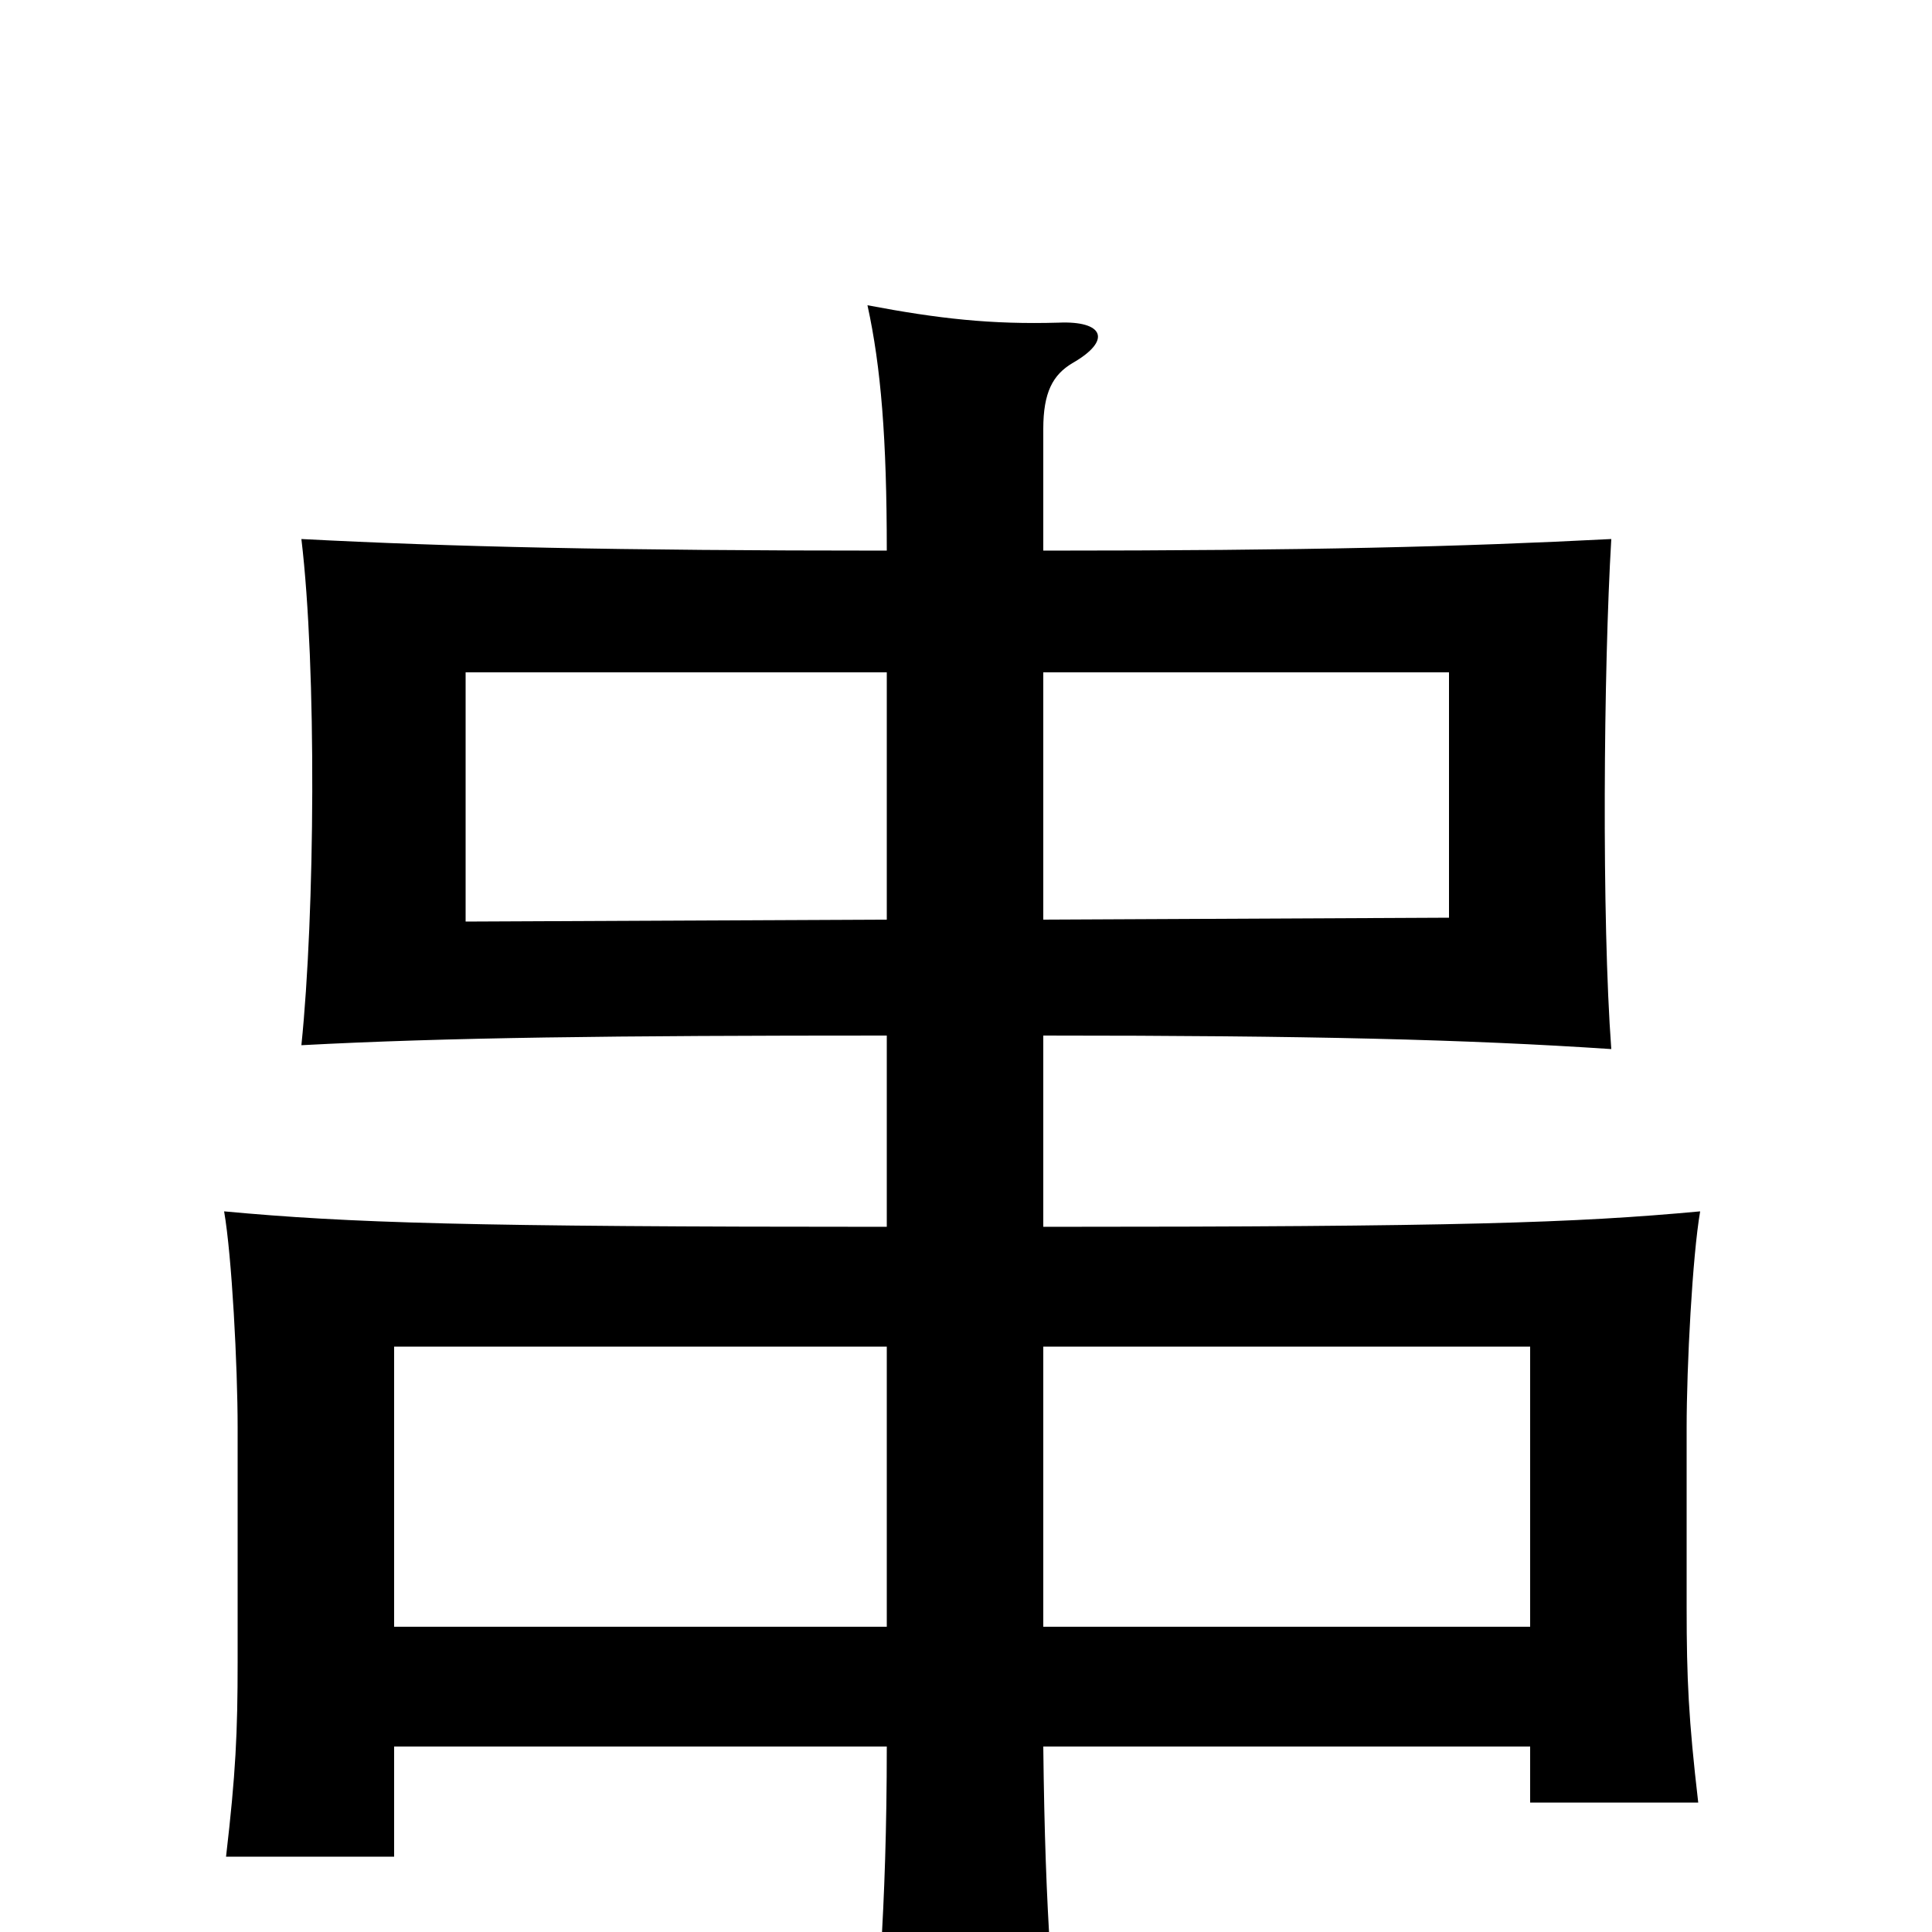 <svg xmlns="http://www.w3.org/2000/svg" viewBox="0 -1000 1000 1000">
	<path fill="#000000" d="M459 -524L241 -523V-652H459ZM540 -652H750V-525L540 -524ZM459 -158H204V-303H459ZM540 -303H792V-158H540ZM540 -715V-778C540 -797 545 -806 555 -812C576 -824 571 -834 548 -833C513 -832 486 -835 449 -842C456 -810 459 -773 459 -715C318 -715 233 -717 156 -721C164 -654 163 -527 156 -459C231 -463 317 -464 459 -464V-365C242 -365 181 -367 116 -373C120 -350 123 -293 123 -261V-140C123 -103 122 -82 117 -39H204V-96H459C459 -11 454 43 449 91H551C545 36 541 -6 540 -96H792V-67H879C874 -110 873 -131 873 -168V-261C873 -293 876 -350 880 -373C815 -367 755 -365 540 -365V-464C678 -464 759 -462 834 -457C829 -524 830 -654 834 -721C756 -717 678 -715 540 -715Z"/>
</svg>